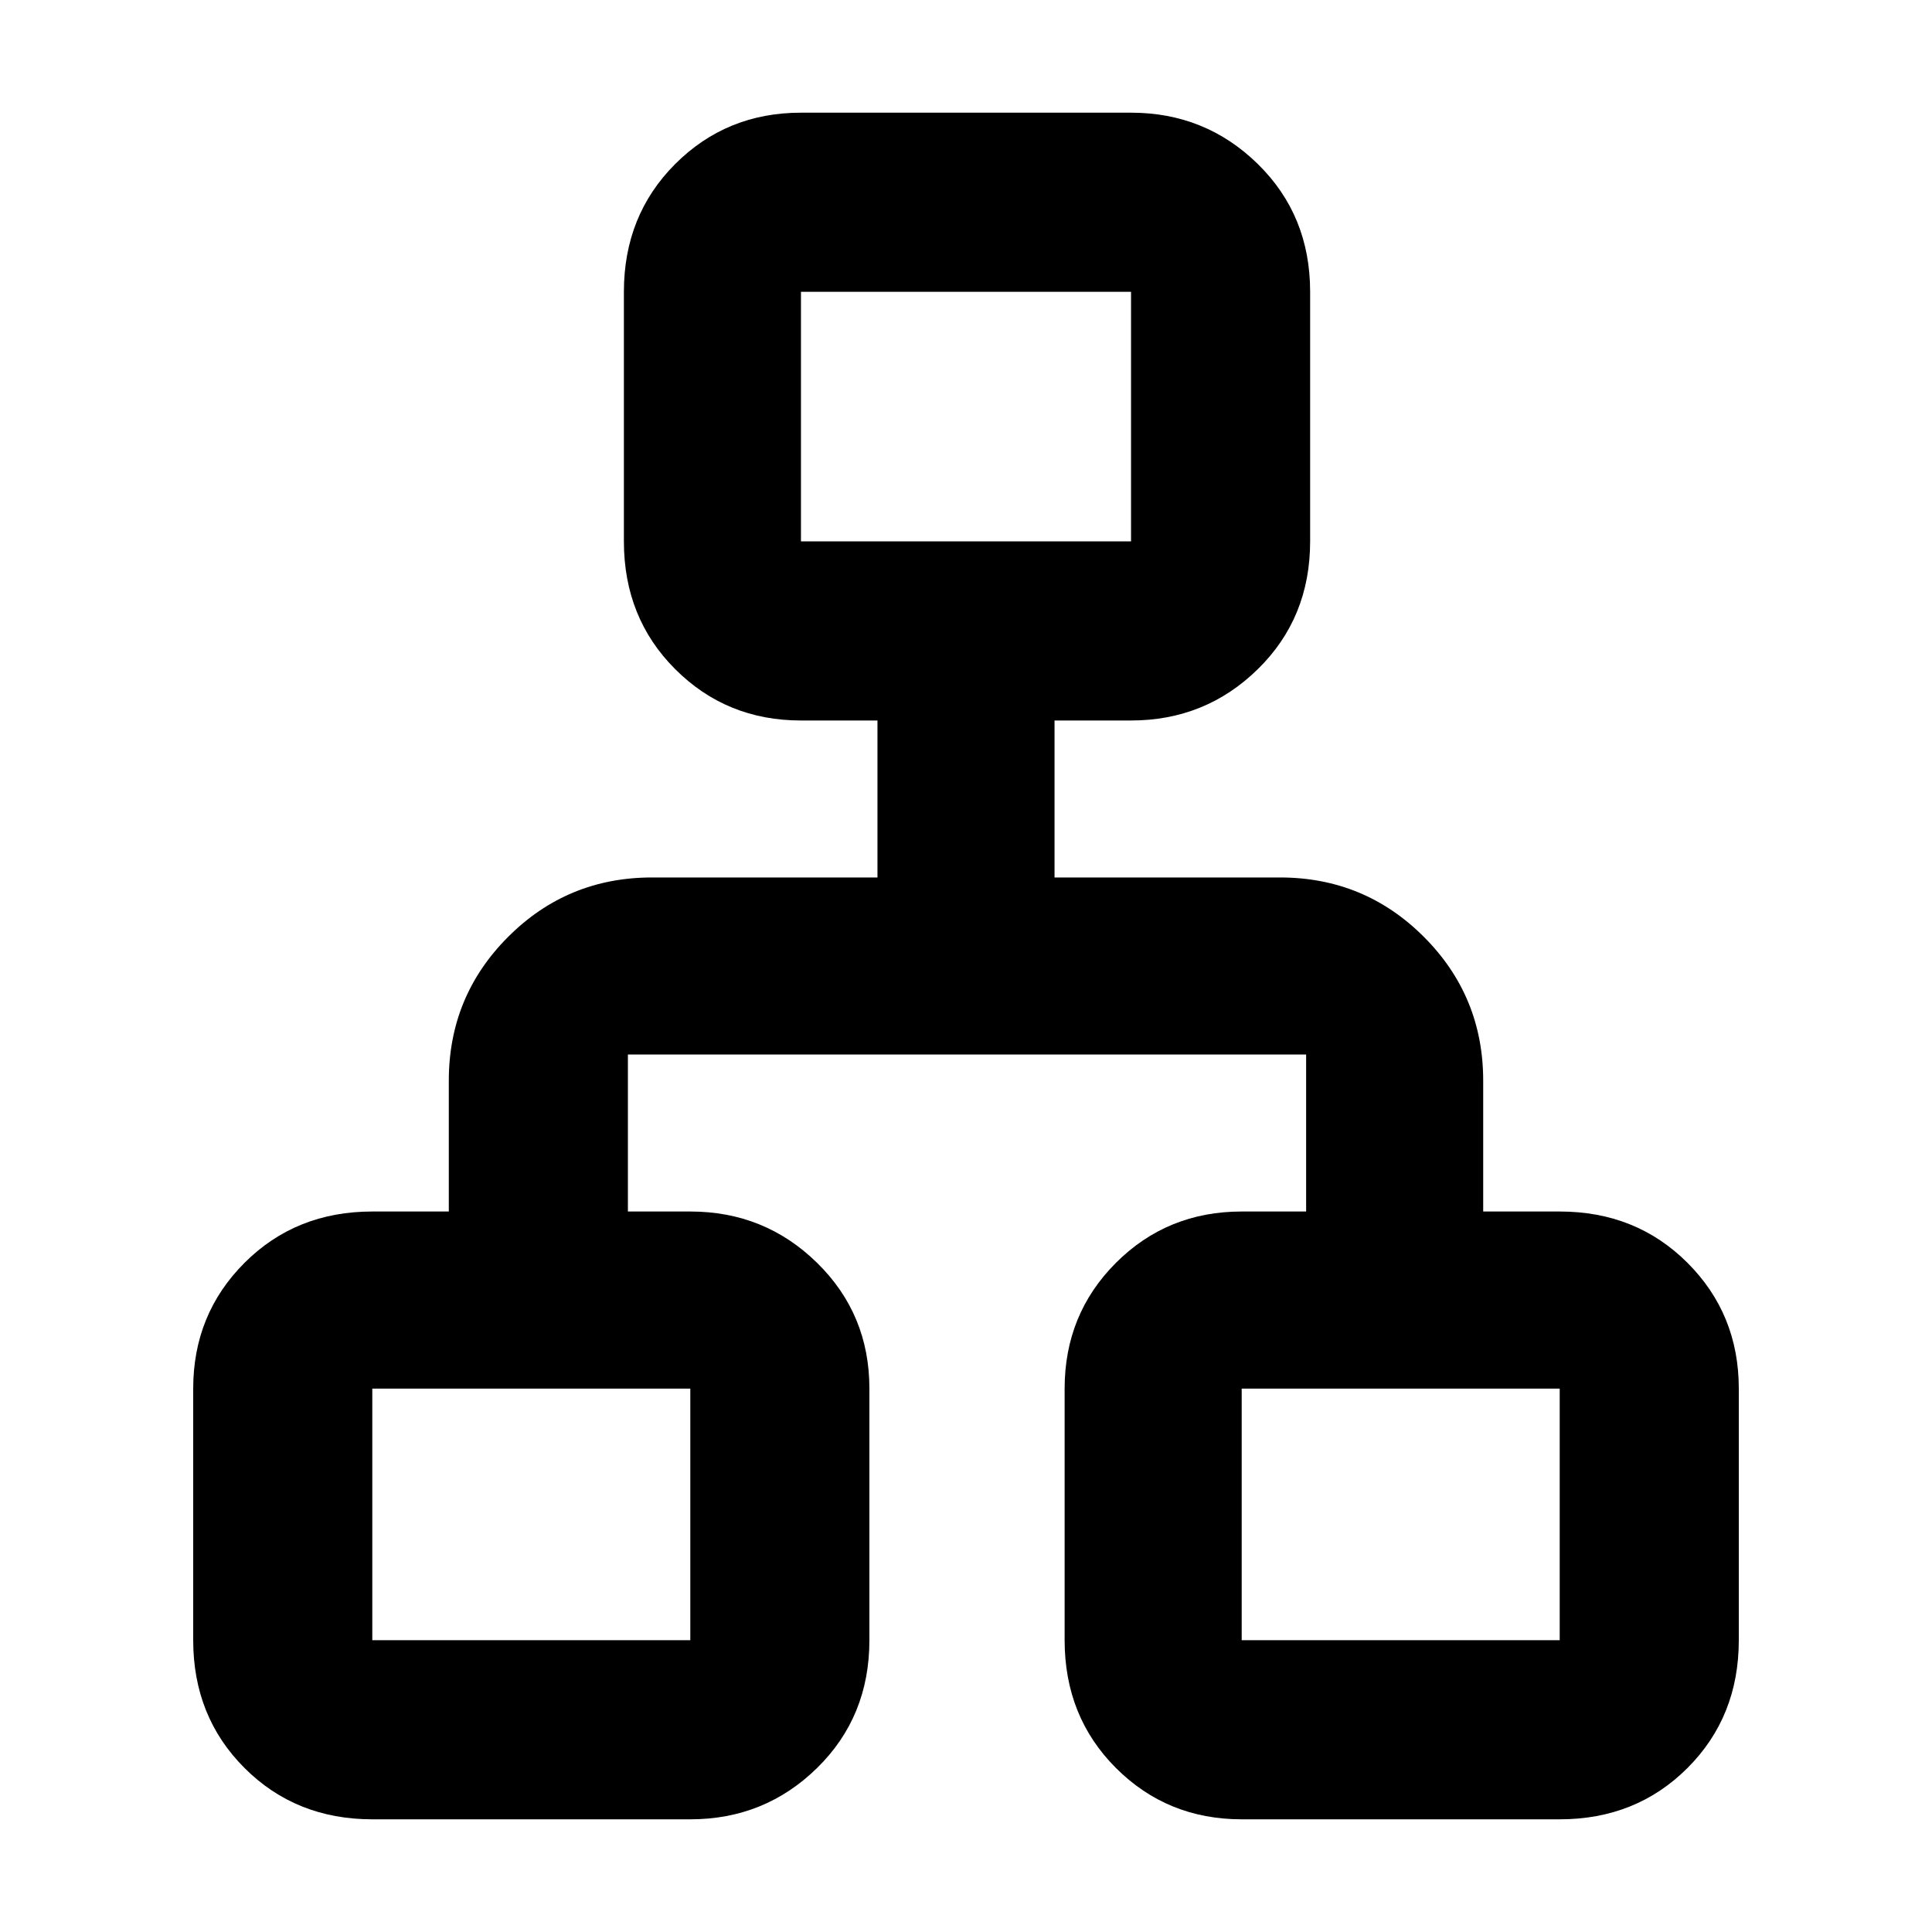 <svg xmlns="http://www.w3.org/2000/svg" height="40" width="40"><path d="M7.708 37.667q-1.583 0-2.646-1.063Q4 35.542 4 33.958V28.75q0-1.542 1.062-2.604 1.063-1.063 2.646-1.063h1.584v-2.708q0-1.75 1.229-2.979t2.979-1.229h4.667v-3.25h-1.584q-1.541 0-2.604-1.063-1.062-1.062-1.062-2.646V6.042q0-1.584 1.062-2.646 1.063-1.063 2.604-1.063h6.834q1.541 0 2.625 1.063 1.083 1.062 1.083 2.646v5.166q0 1.584-1.083 2.646-1.084 1.063-2.625 1.063h-1.584v3.25H26.5q1.75 0 2.979 1.229t1.229 2.979v2.708h1.584q1.583 0 2.646 1.063Q36 27.208 36 28.75v5.208q0 1.584-1.062 2.646-1.063 1.063-2.646 1.063h-6.584q-1.541 0-2.604-1.063-1.062-1.062-1.062-2.646V28.75q0-1.542 1.062-2.604 1.063-1.063 2.604-1.063h1.334v-3.25H13v3.25h1.292q1.541 0 2.625 1.063Q18 27.208 18 28.75v5.208q0 1.584-1.083 2.646-1.084 1.063-2.625 1.063Zm8.875-26.459h6.834V6.042h-6.834Zm-8.875 22.75h6.584V28.75H7.708Zm18 0h6.584V28.75h-6.584ZM20 11.208ZM14.292 28.75Zm11.416 0Z"/></svg>